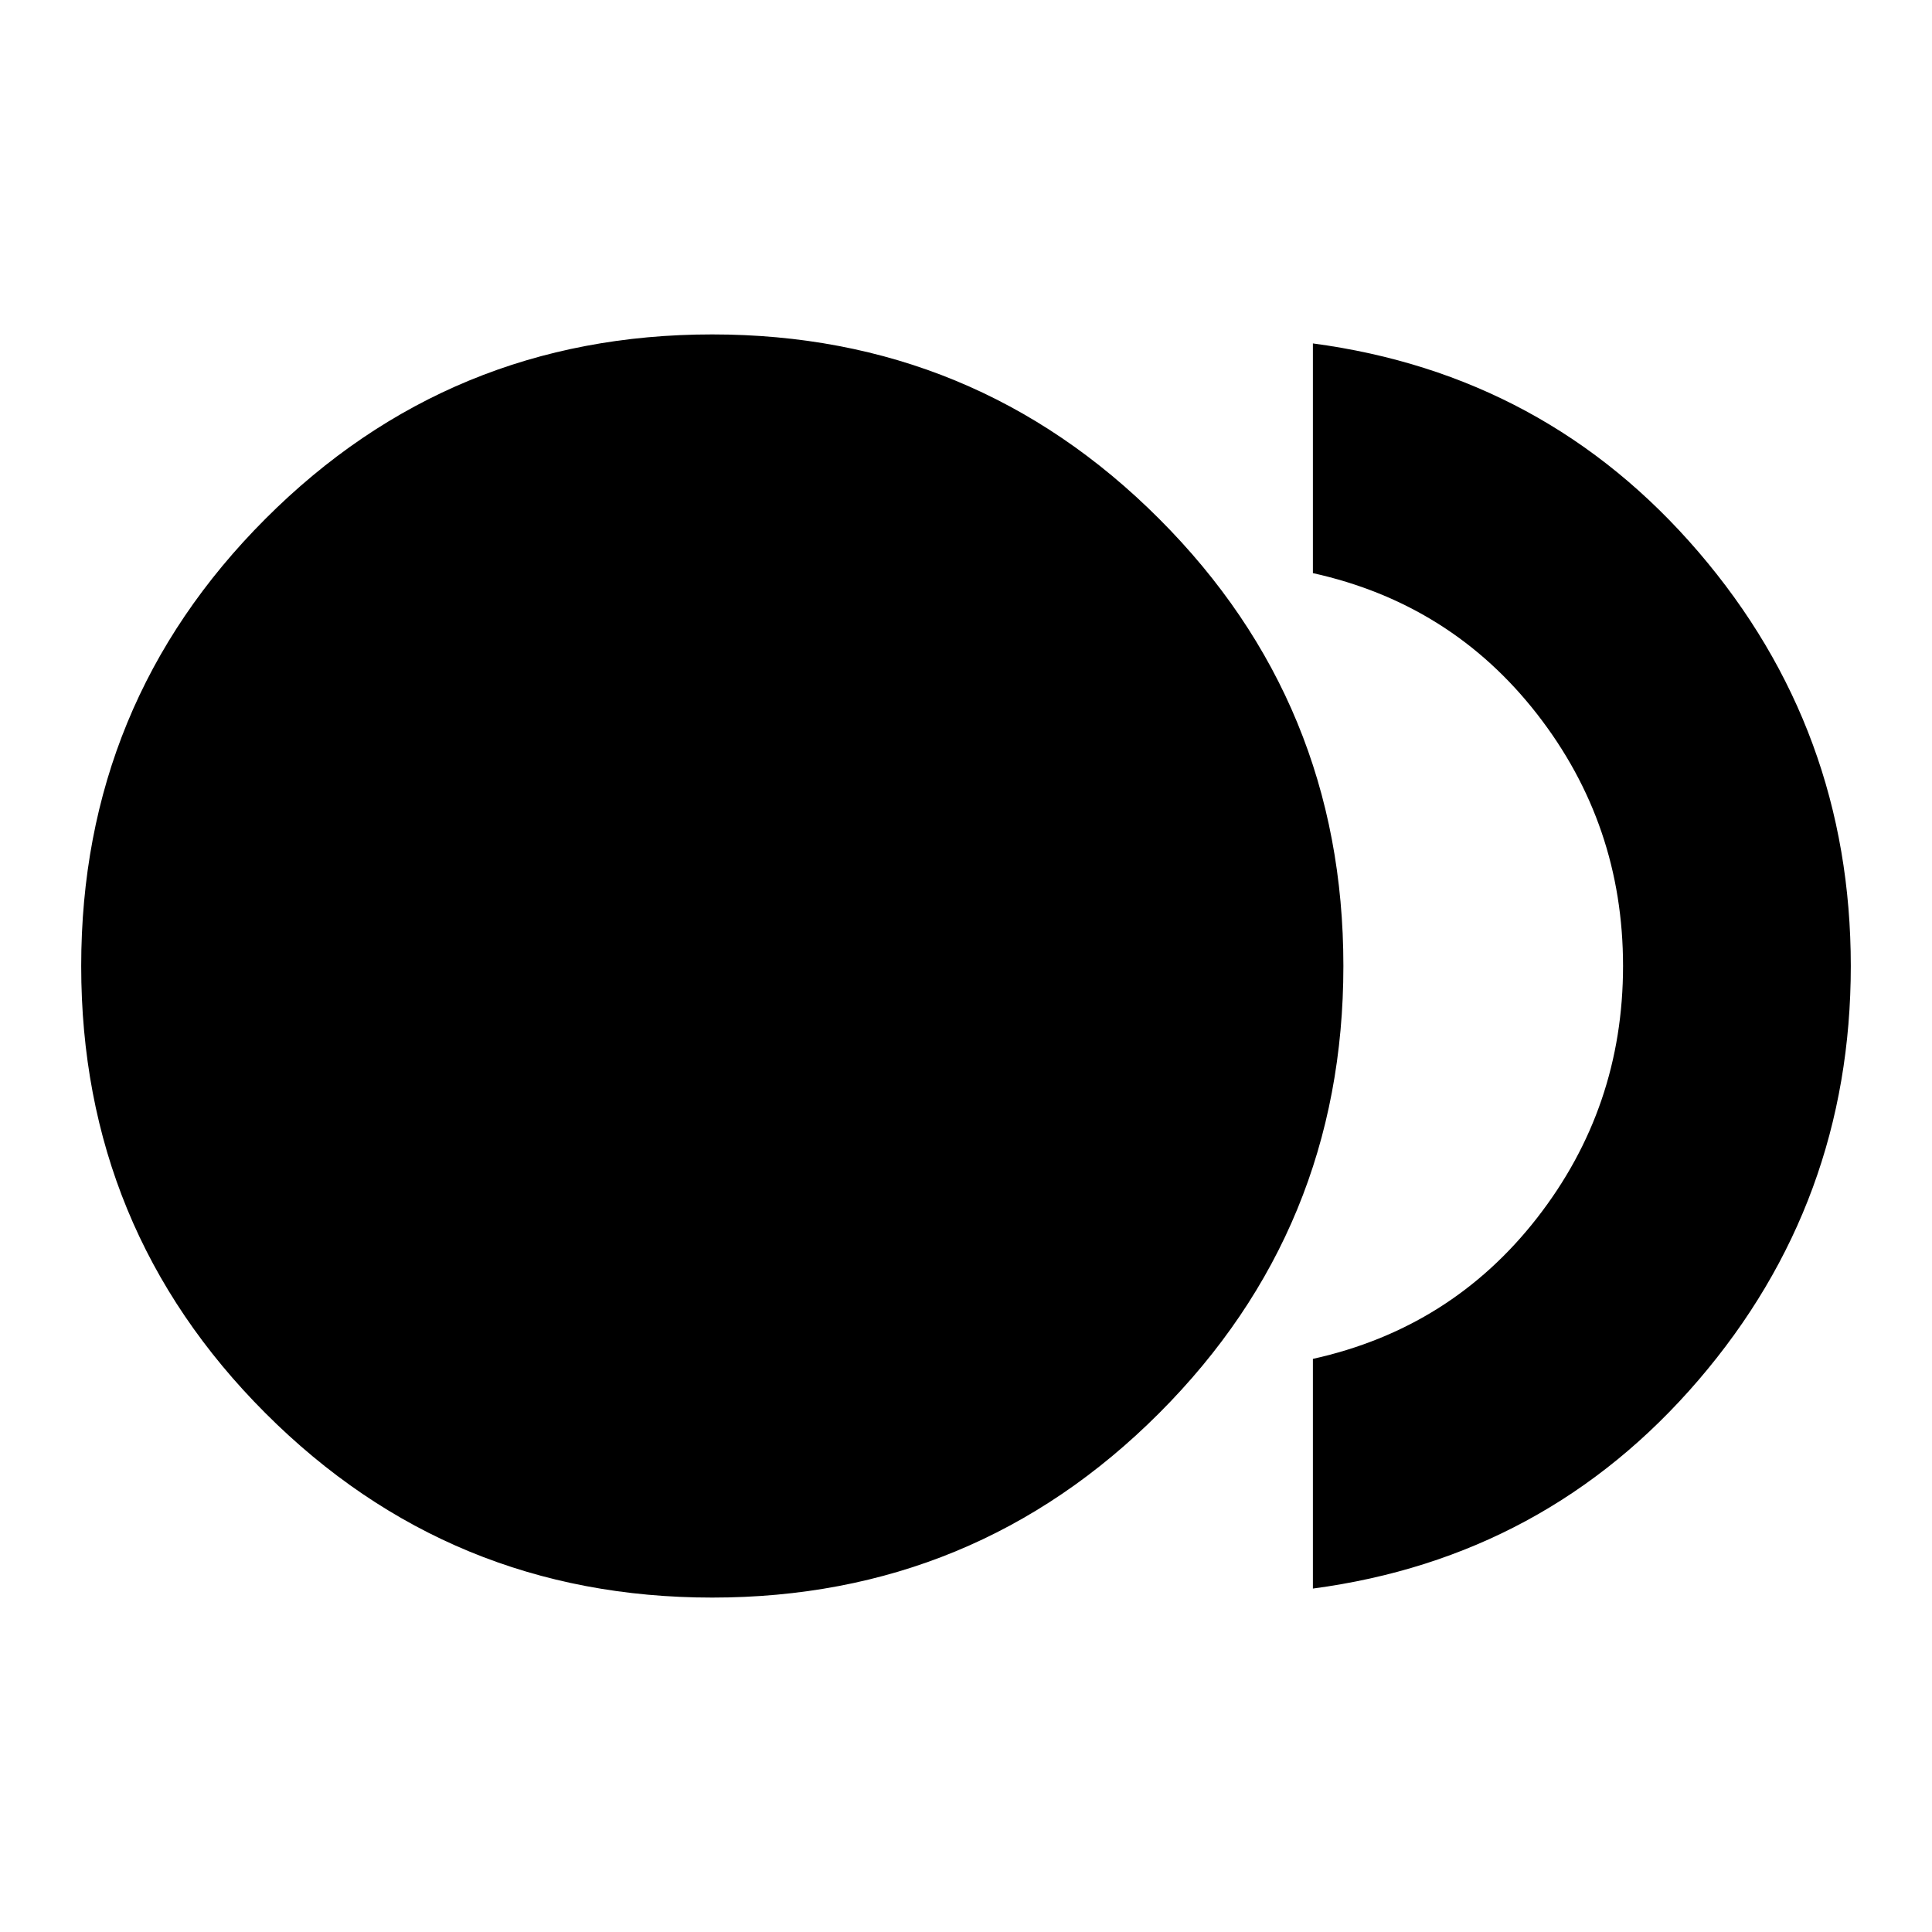 <svg xmlns="http://www.w3.org/2000/svg" height="24" viewBox="0 -960 960 960" width="24"><path d="M353.9-166.17q-130.41 0-221.98-91.61-91.57-91.6-91.57-222.19 0-130.58 91.53-222.22 91.53-91.64 222.01-91.64t222.06 91.61q91.57 91.6 91.57 222.19 0 130.58-91.55 222.22-91.56 91.64-222.07 91.64Zm298.47-4.48v-114.13q68.65-15.2 111.38-70.02 42.73-54.83 42.73-125.2t-42.73-125.2q-42.73-54.82-111.38-70.02v-114.13q116 15.44 191.64 103.67 75.64 88.24 75.64 205.7T844.01-274.3q-75.64 88.21-191.64 103.65Z"/></svg>